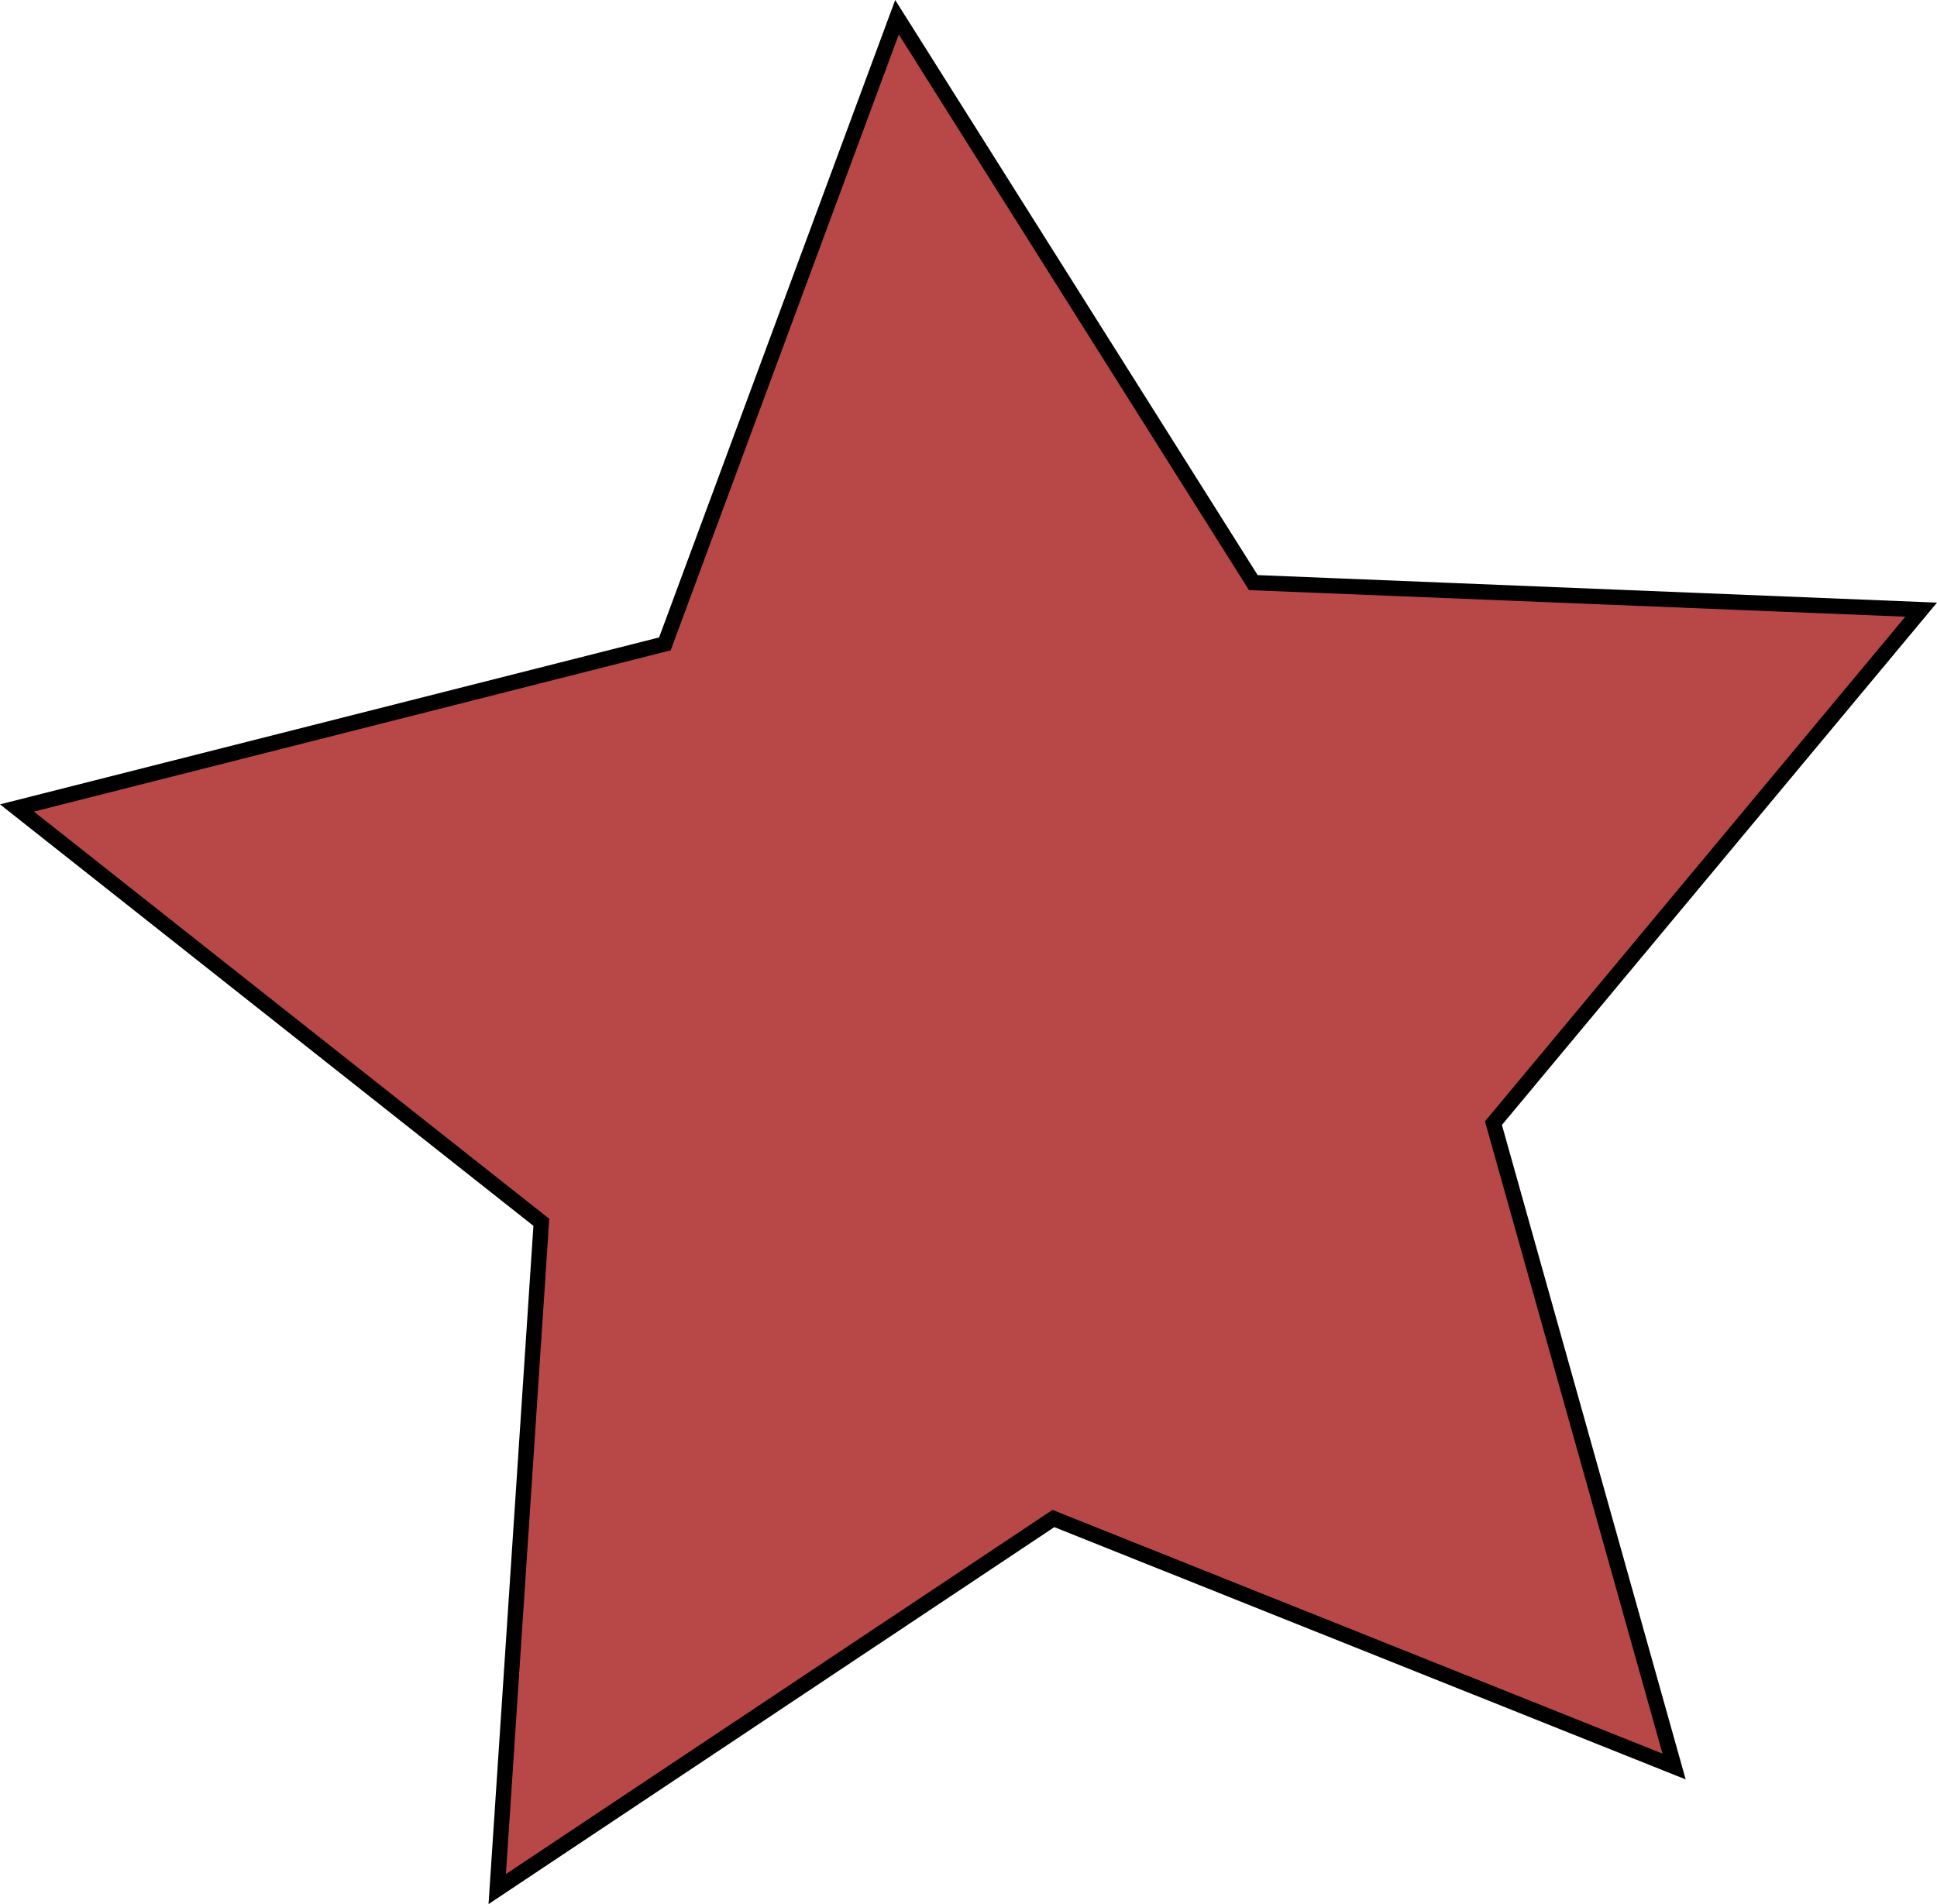<?xml version="1.0" encoding="utf-8"?>
<!-- Generator: Adobe Illustrator 17.0.0, SVG Export Plug-In . SVG Version: 6.00 Build 0)  -->
<!DOCTYPE svg PUBLIC "-//W3C//DTD SVG 1.1//EN" "http://www.w3.org/Graphics/SVG/1.1/DTD/svg11.dtd">
<svg version="1.1" id="Layer_1" xmlns="http://www.w3.org/2000/svg" xmlns:xlink="http://www.w3.org/1999/xlink" x="0px" y="0px"
	 width="126.18px" height="124.066px" viewBox="0 0 126.18 124.066" enable-background="new 0 0 126.18 124.066"
	 xml:space="preserve">

<polygon fill="#B84747" stroke="#000000" stroke-miterlimit="10" points="109.053,115.102 68.622,98.943 32.39,123.088 
	35.264,79.643 1.105,52.646 43.312,41.954 58.432,1.124 81.643,37.961 125.147,39.724 97.286,73.182 "/>

</svg>
